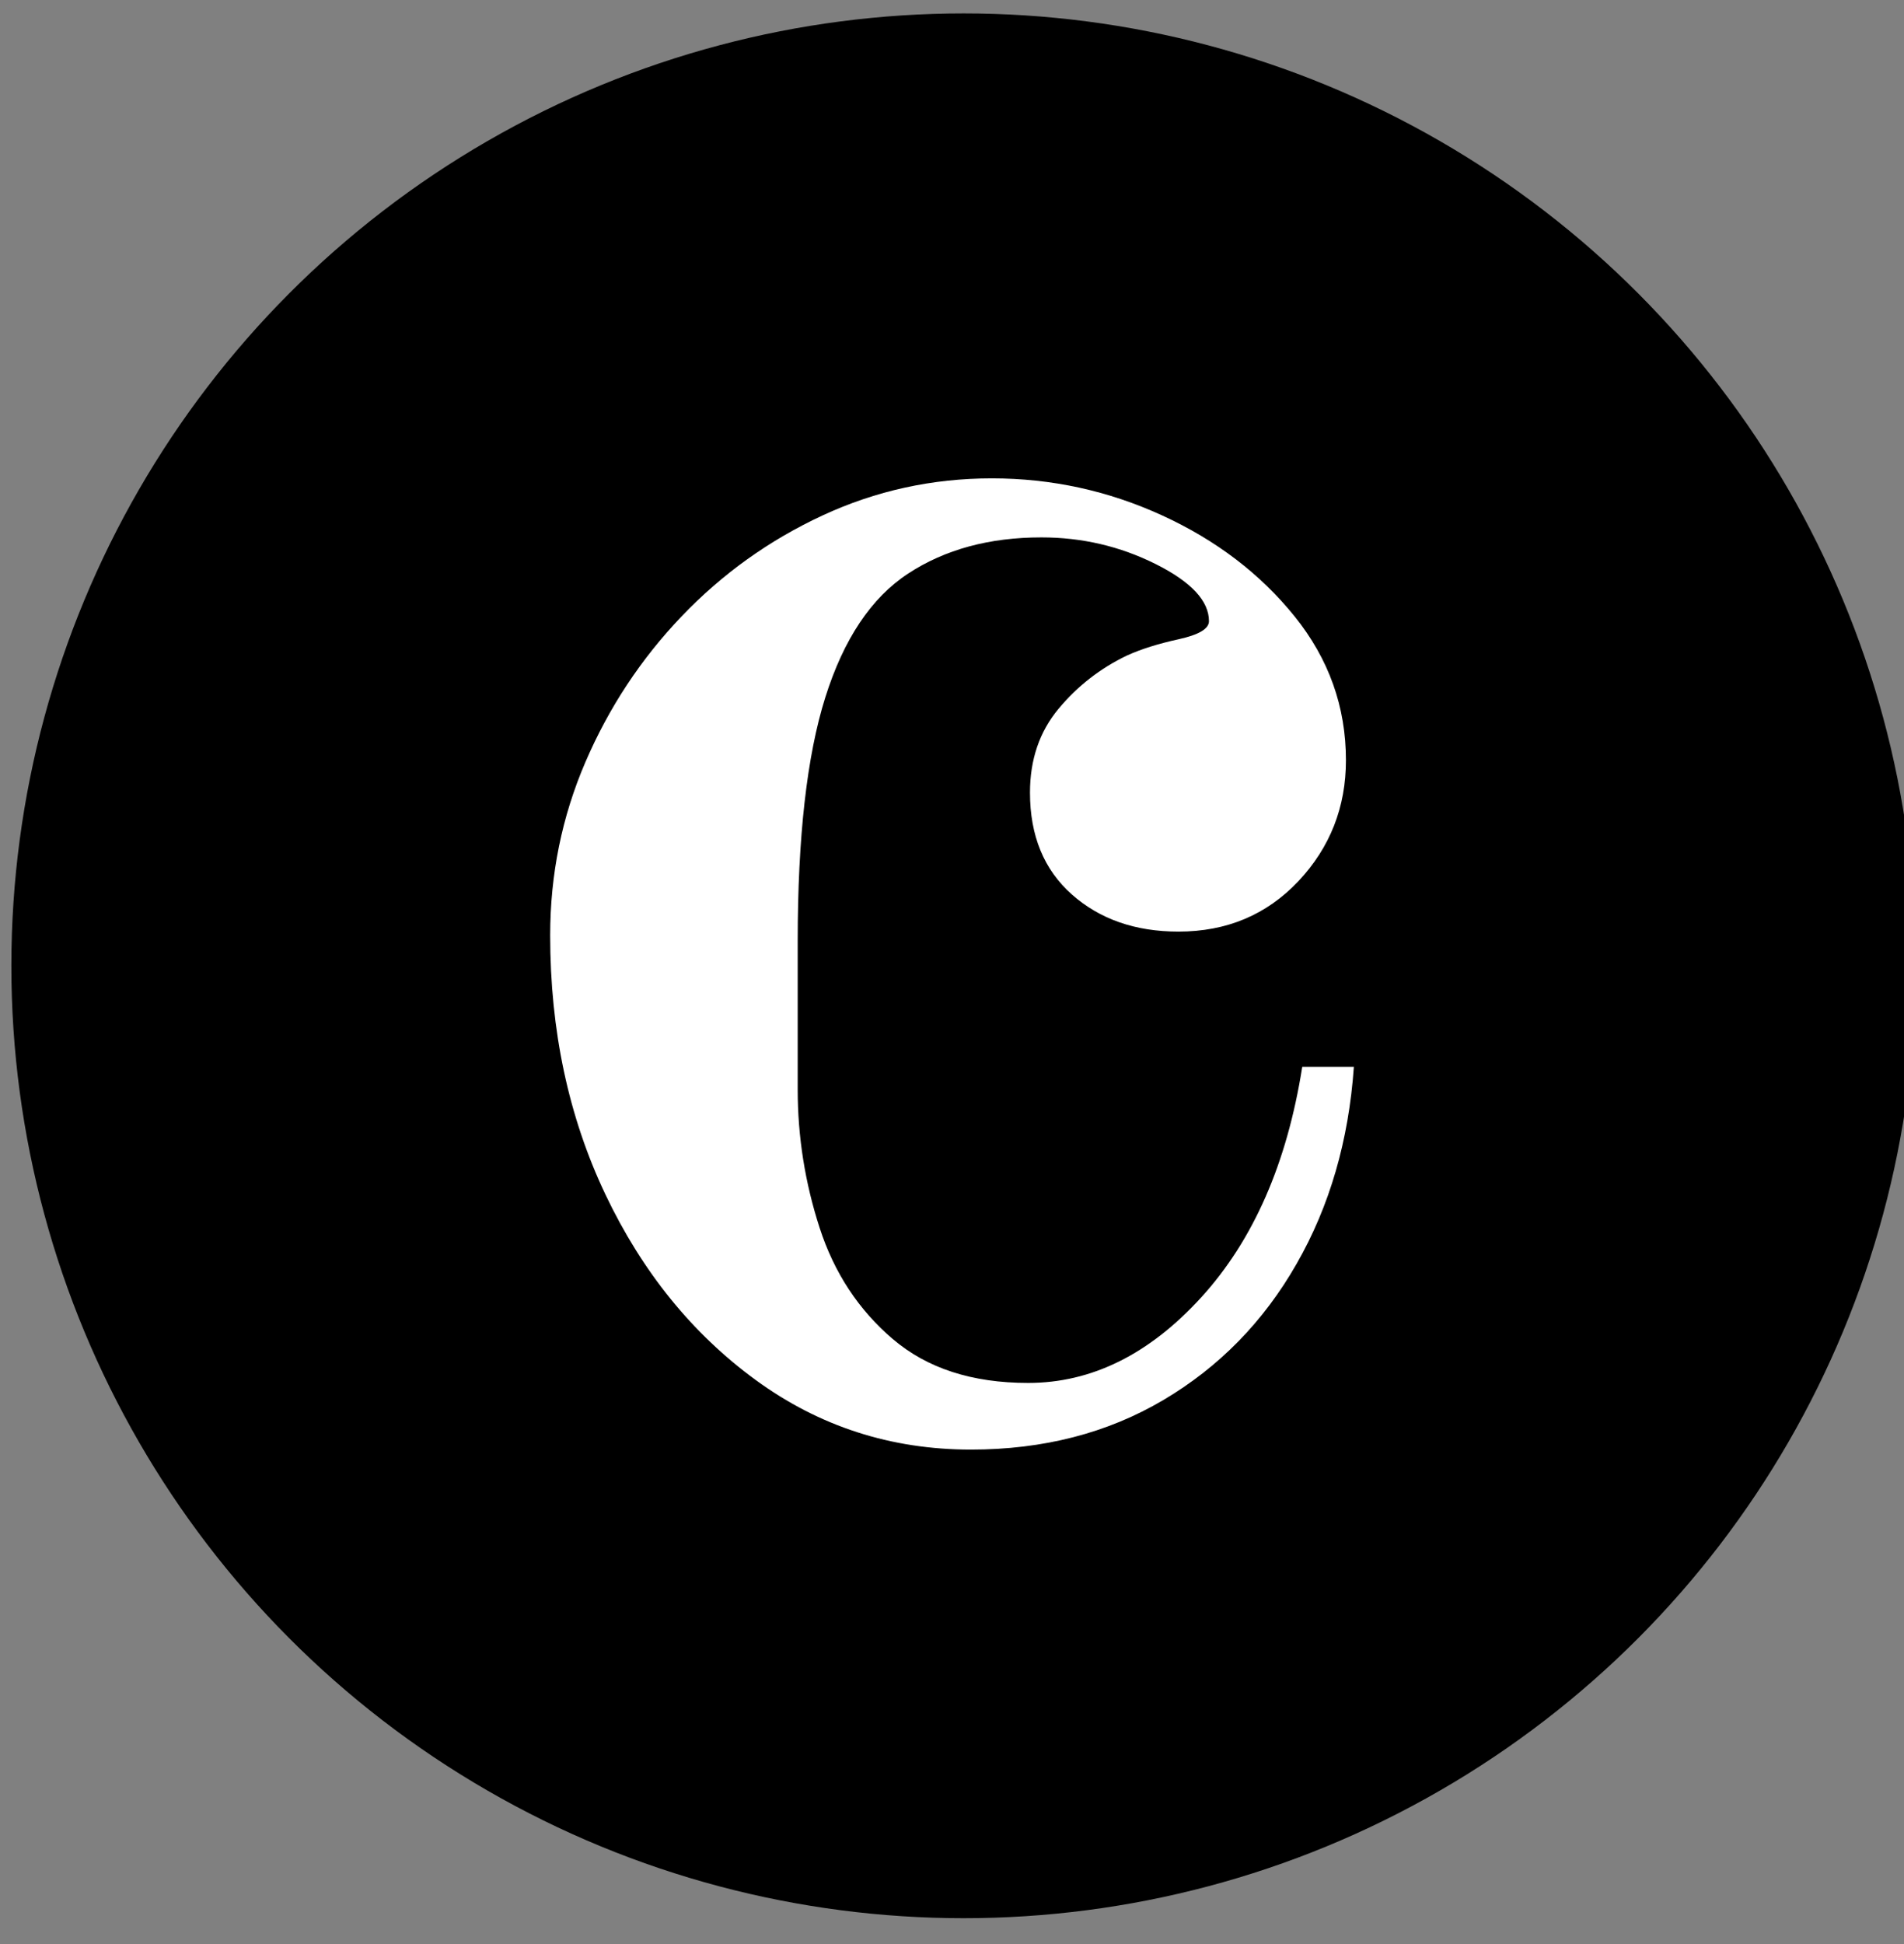 <?xml version="1.0" encoding="UTF-8" standalone="no"?><!DOCTYPE svg PUBLIC "-//W3C//DTD SVG 1.1//EN" "http://www.w3.org/Graphics/SVG/1.1/DTD/svg11.dtd"><svg width="48px" height="49px" version="1.1" xmlns="http://www.w3.org/2000/svg" xmlns:xlink="http://www.w3.org/1999/xlink" xml:space="preserve" xmlns:serif="http://www.serif.com/" style="fill-rule:evenodd;clip-rule:evenodd;stroke-linejoin:round;stroke-miterlimit:2;"><rect width="100%" height="100%" fill="#808080" stroke="none"/><g transform="matrix(1,0,0,1,-1720,-176)"><g transform="matrix(1,0,0,1,2.27374e-13,20.694)"><g id="time-signature" transform="matrix(1,0,0,1,767.56,-96.22)"><g id="timesig-bg" transform="matrix(0.828,0,0,1.294,160.327,36.936)"><ellipse cx="986" cy="184.647" rx="28.996" ry="18.551"/></g><g id="timesig-symbol" transform="matrix(1,0,0,1,-14.639,-66.634)"><path d="M992.085,330.217C993.589,330.217 995.021,330.529 996.381,331.153C997.741,331.777 998.853,332.625 999.717,333.697C1000.58,334.769 1001.01,335.977 1001.01,337.321C1001.01,338.505 1000.61,339.521 999.813,340.369C999.013,341.217 998.005,341.641 996.789,341.641C995.701,341.641 994.805,341.329 994.101,340.705C993.397,340.081 993.045,339.225 993.045,338.137C993.045,337.305 993.285,336.601 993.765,336.025C994.245,335.449 994.821,335.001 995.493,334.681C995.845,334.521 996.277,334.385 996.789,334.273C997.301,334.161 997.557,334.009 997.557,333.817C997.557,333.305 997.109,332.825 996.213,332.377C995.317,331.929 994.357,331.705 993.333,331.705C992.021,331.705 990.901,332.009 989.973,332.617C989.045,333.225 988.349,334.265 987.885,335.737C987.421,337.209 987.189,339.257 987.189,341.881L987.189,345.625C987.189,346.809 987.373,347.969 987.741,349.105C988.109,350.241 988.725,351.177 989.589,351.913C990.453,352.649 991.589,353.017 992.997,353.017C994.597,353.017 996.053,352.297 997.365,350.857C998.677,349.417 999.525,347.481 999.909,345.049L1001.21,345.049C1001.08,346.905 1000.6,348.561 999.765,350.017C998.933,351.473 997.813,352.617 996.405,353.449C994.997,354.281 993.381,354.697 991.557,354.697C989.541,354.697 987.733,354.113 986.133,352.945C984.533,351.777 983.269,350.217 982.341,348.265C981.413,346.313 980.949,344.137 980.949,341.737C980.949,340.201 981.245,338.745 981.837,337.369C982.429,335.993 983.237,334.769 984.261,333.697C985.285,332.625 986.469,331.777 987.813,331.153C989.157,330.529 990.581,330.217 992.085,330.217Z" style="fill:white;fill-rule:nonzero;"/></g></g></g></g></svg>